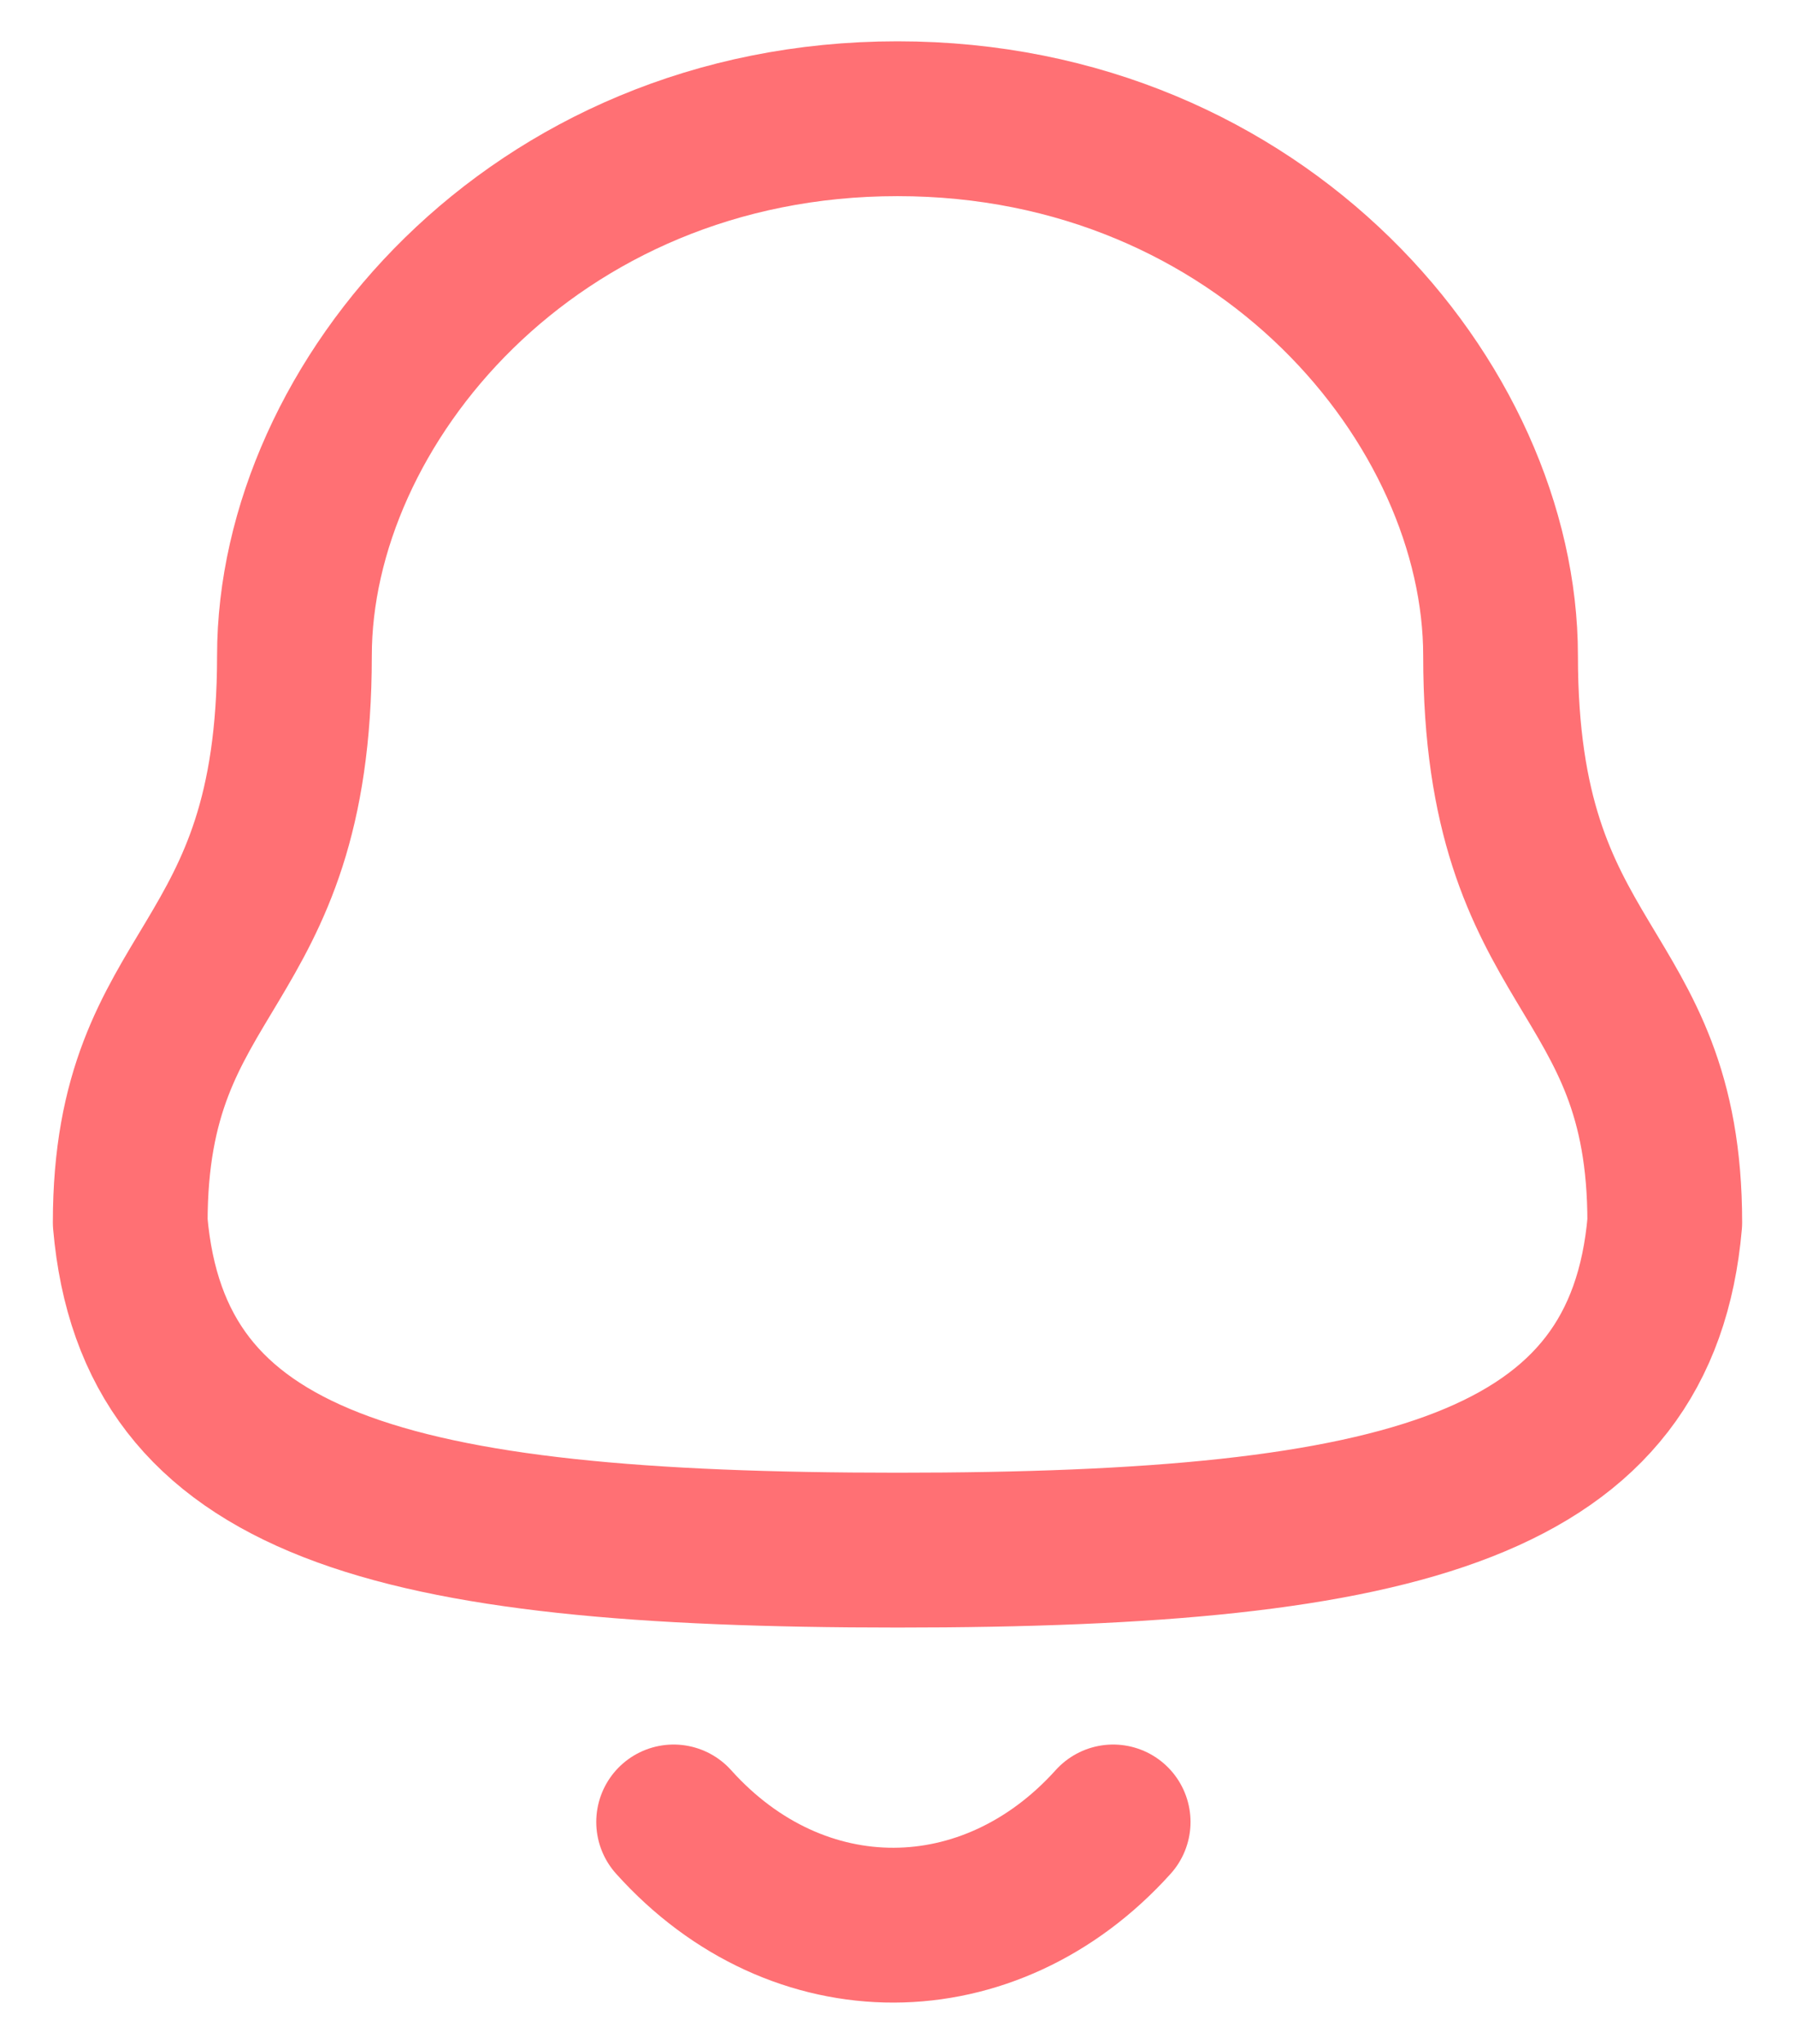 <svg width="29" height="33" viewBox="0 0 29 33" fill="none" xmlns="http://www.w3.org/2000/svg">
<path fill-rule="evenodd" clip-rule="evenodd" d="M14.5 25.028C22.724 25.028 26.528 23.973 26.896 19.738C26.896 15.507 24.243 15.779 24.243 10.587C24.243 6.531 20.399 1.917 14.5 1.917C8.601 1.917 4.757 6.531 4.757 10.587C4.757 15.779 2.104 15.507 2.104 19.738C2.473 23.989 6.278 25.028 14.5 25.028Z" stroke="#FF7074" stroke-width="2.5" stroke-linecap="round" stroke-linejoin="round"/>
<path d="M17.984 29.417C15.994 31.626 12.891 31.652 10.883 29.417" stroke="#FF7074" stroke-width="2.5" stroke-linecap="round" stroke-linejoin="round"/>
</svg>
